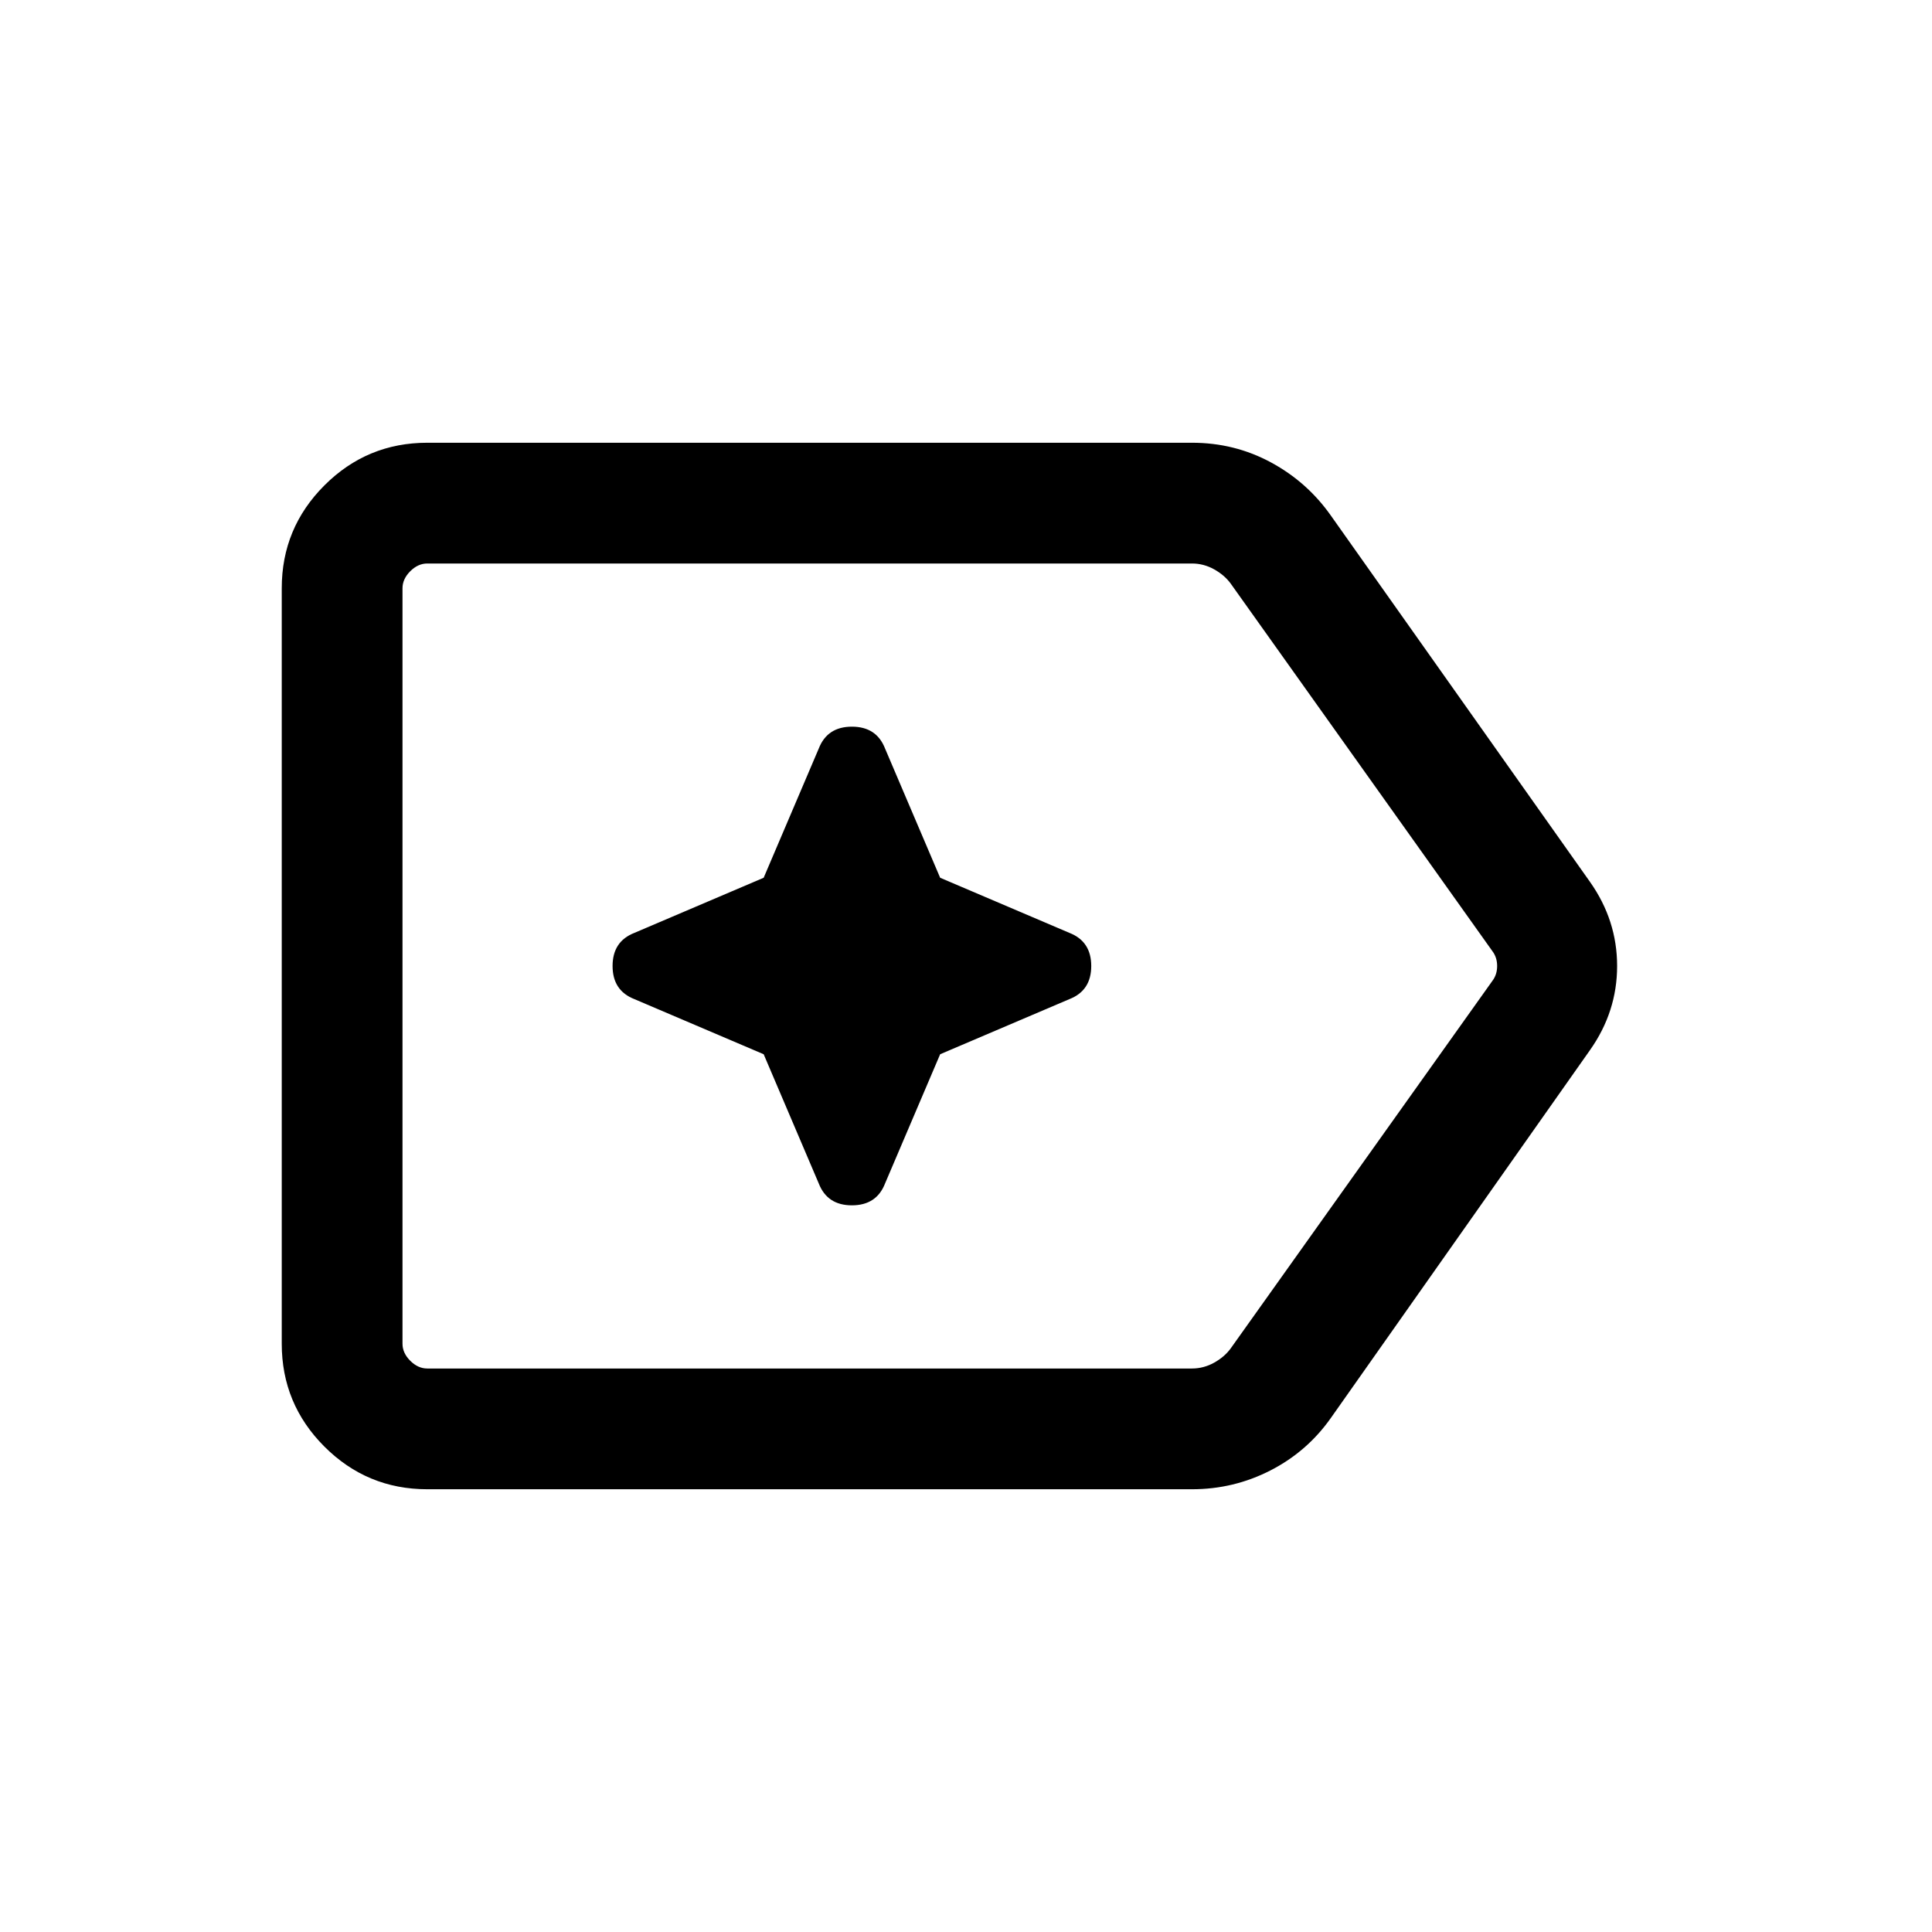 <svg xmlns="http://www.w3.org/2000/svg" height="24" viewBox="0 -960 960 960" width="24"><path d="m379.462-436.154 27.384 64.23q4.231 10.846 16.462 10.846t16.461-10.846l27.385-64.23 64.23-27.385q10.846-4.23 10.846-16.461 0-12.231-10.846-16.461l-64.23-27.385-27.385-64.23q-4.23-10.846-16.461-10.846-12.231 0-16.462 10.846l-27.384 64.23-64.23 27.385q-10.846 4.23-10.846 16.461 0 12.231 10.846 16.461l64.23 27.385ZM212.309-220.001q-29.923 0-51.115-21.193-21.193-21.192-21.193-51.115v-375.382q0-29.923 21.193-51.115 21.192-21.193 51.115-21.193h379.998q21.154 0 39.231 9.77 18.077 9.769 29.846 26.538l128.692 181.922q13.461 19.077 13.461 41.769 0 22.692-13.461 41.769L661.384-255.54q-11.769 16.769-30.038 26.154-18.27 9.385-39.039 9.385H212.309Zm0-59.999h379.998q5.77 0 10.962-2.885 5.193-2.885 8.27-7.116l130.076-182.691q2.308-3.077 2.308-7.308t-2.308-7.308L611.539-669.999q-3.077-4.231-8.27-7.116Q598.077-680 592.307-680H212.309q-4.616 0-8.463 3.846-3.846 3.847-3.846 8.463v375.382q0 4.616 3.846 8.463 3.847 3.846 8.463 3.846ZM200-280V-680v400Z"/></svg>